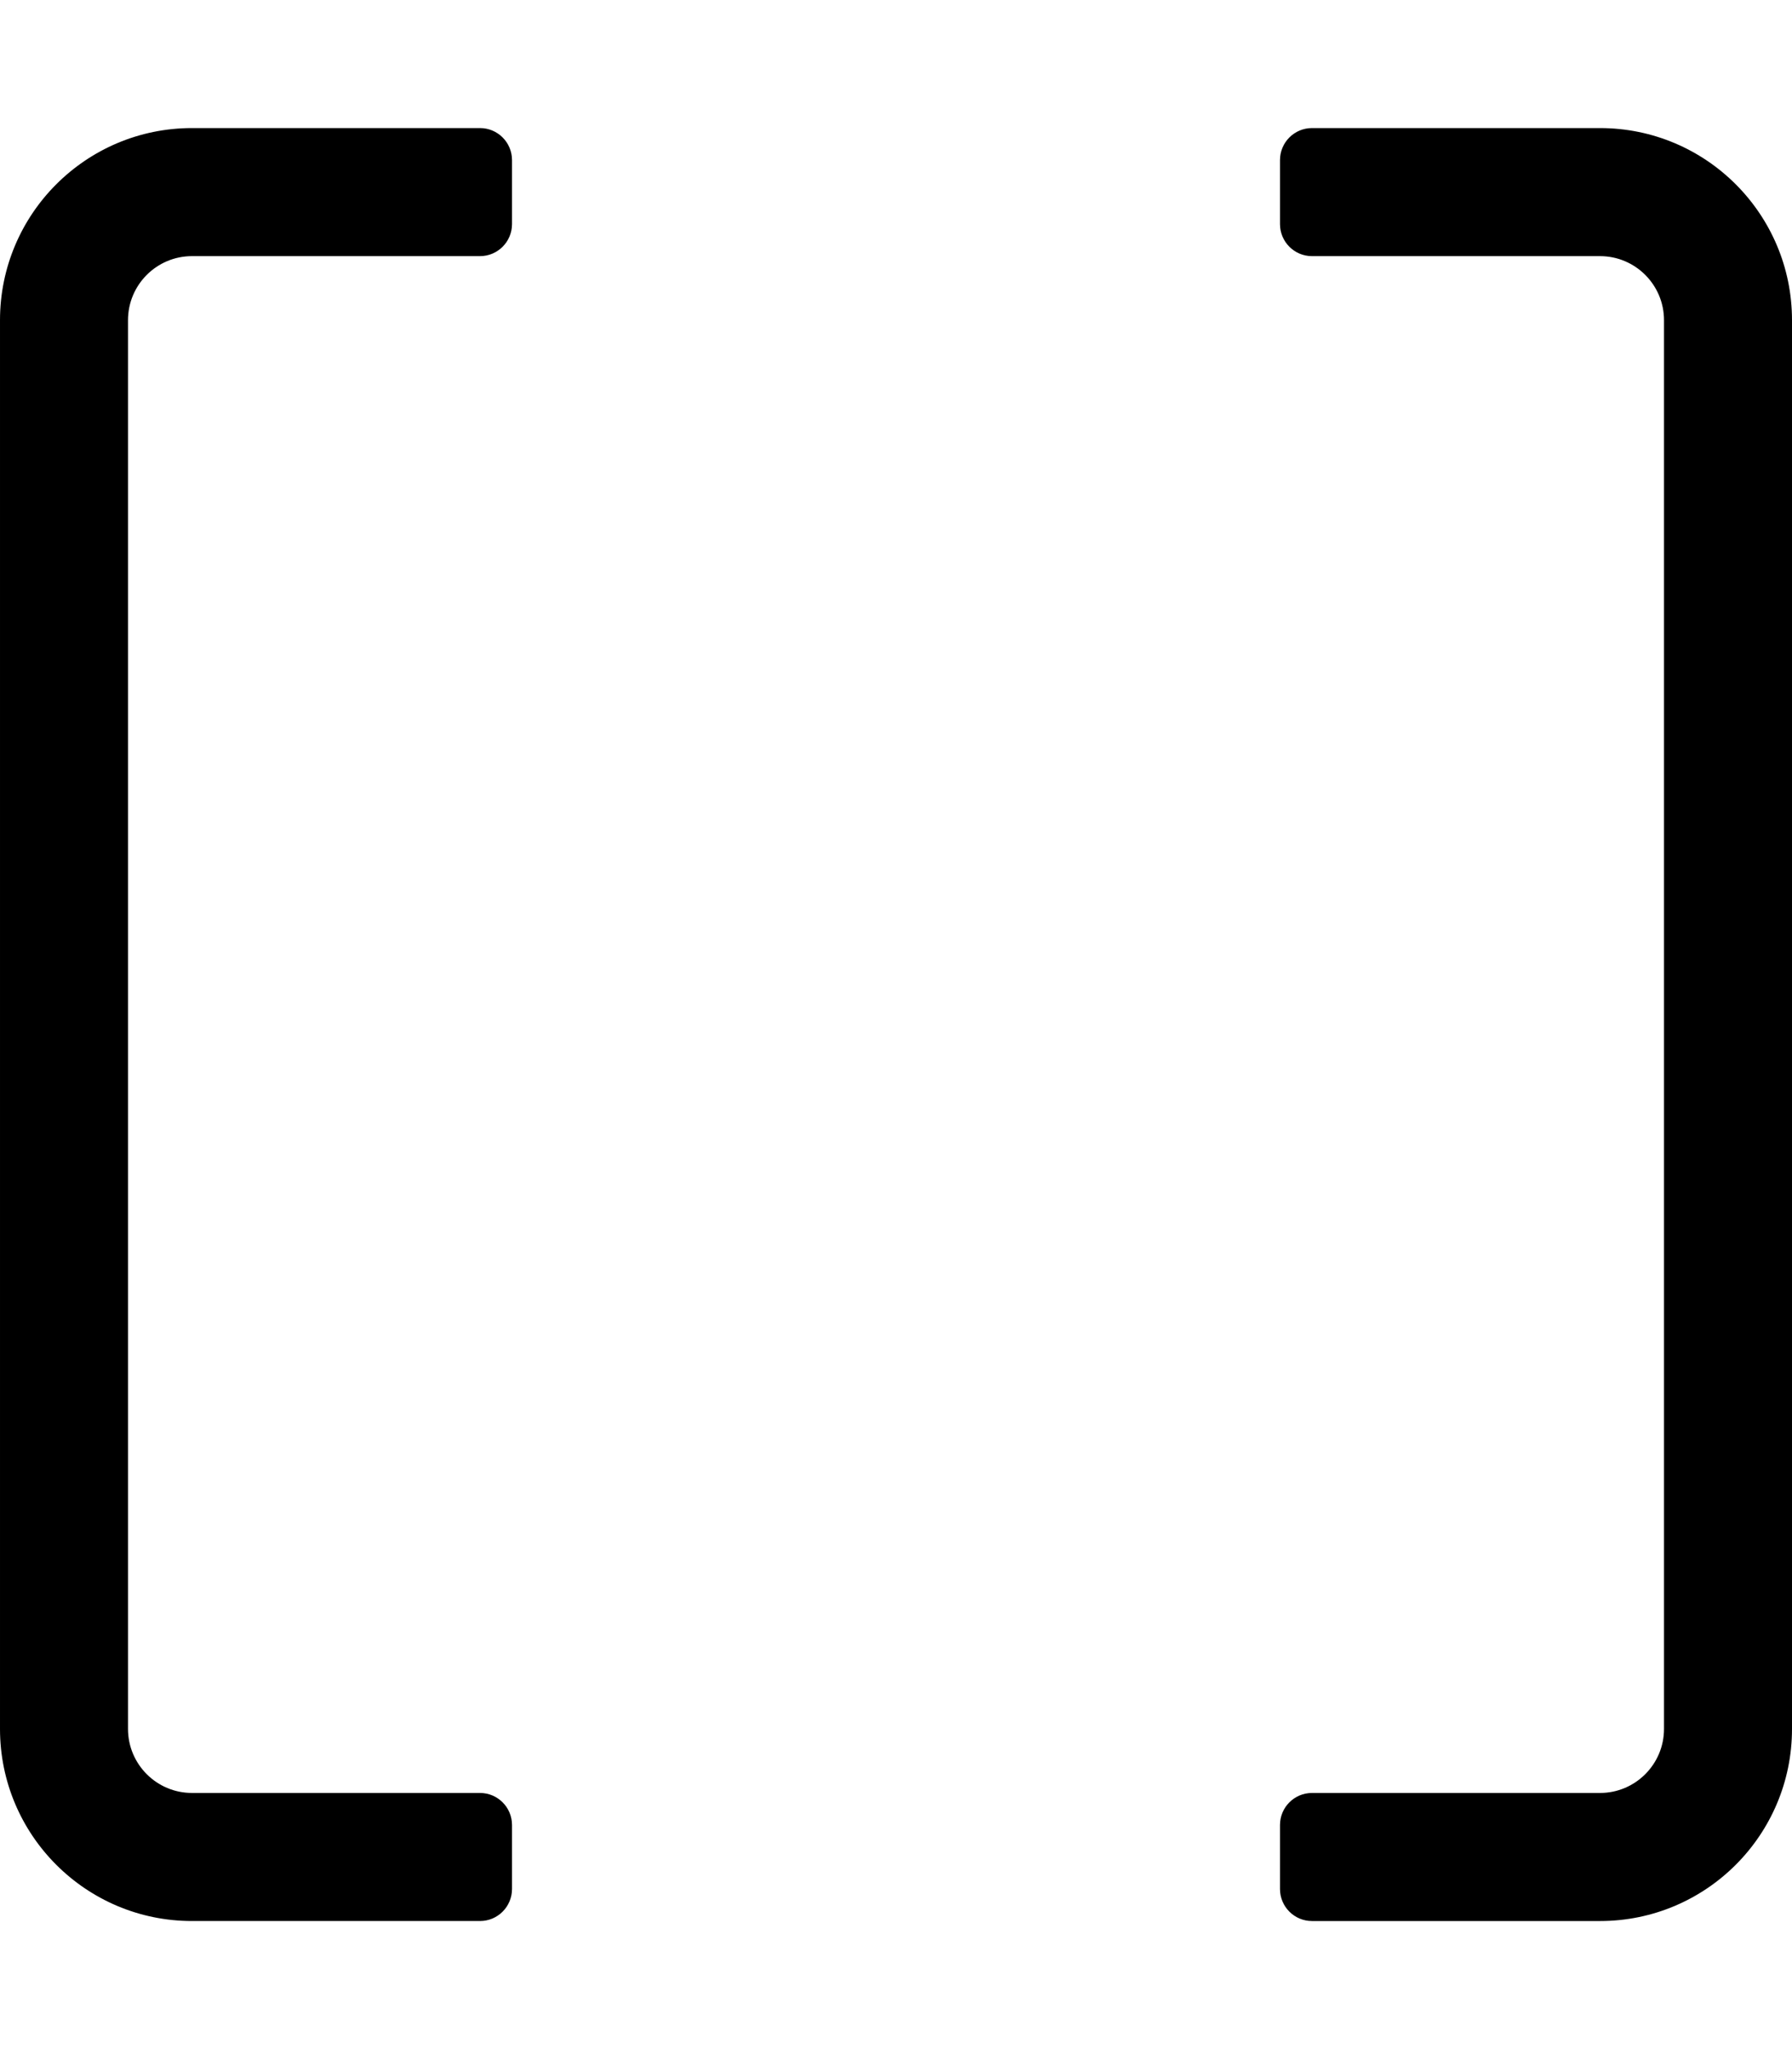 <!-- Generated by IcoMoon.io -->
<svg version="1.1" xmlns="http://www.w3.org/2000/svg" width="28" height="32" viewBox="0 0 28 32">
<title>brackets</title>
<path d="M7.5 2h-4.5c-1.657 0-3 1.343-3 3v0 22c0 1.657 1.343 3 3 3v0h4.5c0.276 0 0.5-0.224 0.5-0.5v0-1c0-0.276-0.224-0.5-0.5-0.5v0h-4.5c-0.552 0-1-0.448-1-1v0-22c0-0.552 0.448-1 1-1v0h4.5c0.276 0 0.5-0.224 0.5-0.5v0-1c0-0.276-0.224-0.5-0.5-0.5v0zM25 2h-4.5c-0.276 0-0.5 0.224-0.5 0.5v0 1c0 0.276 0.224 0.5 0.5 0.5v0h4.5c0.552 0 1 0.448 1 1v0 22c0 0.552-0.448 1-1 1v0h-4.5c-0.276 0-0.5 0.224-0.5 0.5v0 1c0 0.276 0.224 0.5 0.5 0.5v0h4.5c1.657 0 3-1.343 3-3v0-22c0-1.657-1.343-3-3-3v0z"></path>
</svg>
